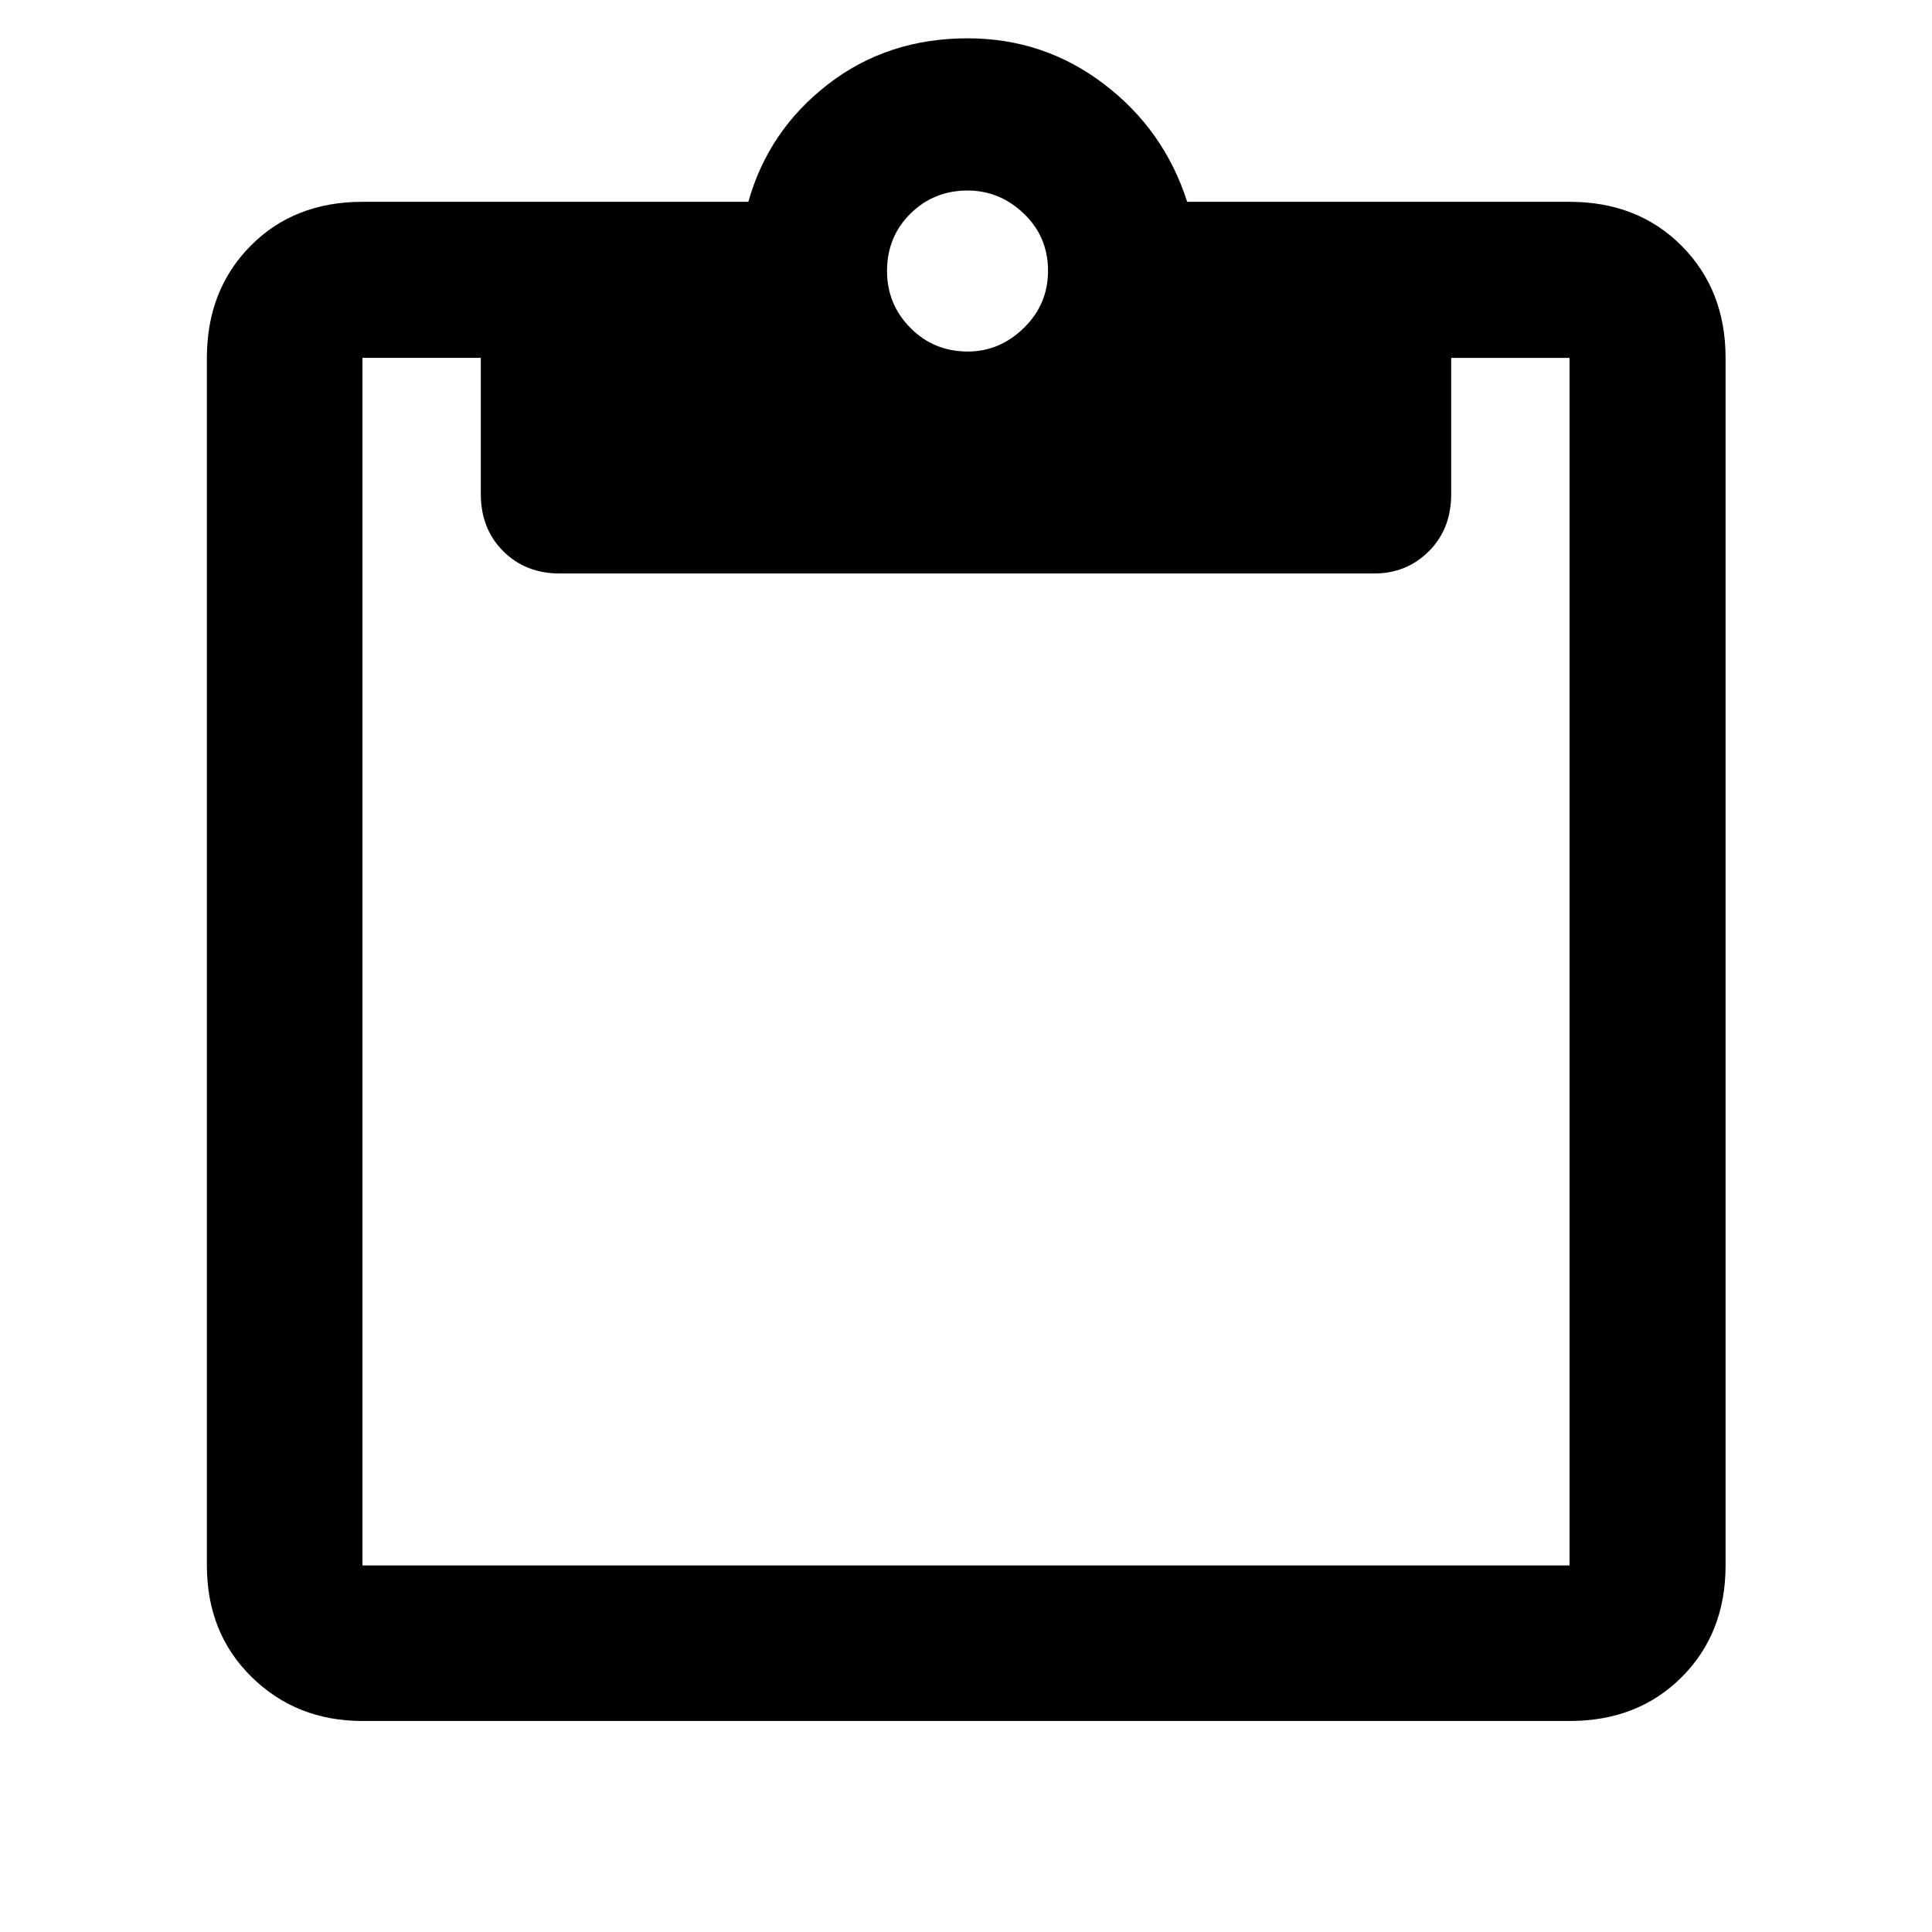 <svg xmlns="http://www.w3.org/2000/svg" height="48" viewBox="0 -960 960 960" width="48"><path d="M180.11-104.85q-32.78 0-55.04-21.82-22.27-21.81-22.27-55.48v-600.02q0-33.67 21.66-55.61 21.65-21.94 55.65-21.94h191.74q10-35.52 39.55-58.38 29.55-22.86 69.39-22.86 37.93 0 67.79 22.74 29.85 22.74 41.33 58.5h189.98q34 0 55.77 21.94 21.77 21.94 21.77 55.61v600.02q0 33.67-21.77 55.48-21.77 21.82-55.77 21.82H180.11Zm0-77.3h599.78v-600.02h-58.8v67.72q0 17.29-11.09 28.35-11.09 11.06-27.07 11.06H278.07q-16.95 0-28.05-11.11-11.11-11.1-11.11-28.38v-67.64h-58.8v600.02Zm300.77-603.18q15.88 0 27.88-11.74 12-11.73 12-28.38 0-16.88-12-28.38t-28-11.5q-16.76 0-28.38 11.5-11.62 11.5-11.62 28.5 0 16.53 11.62 28.26 11.62 11.74 28.5 11.74Z"/></svg>